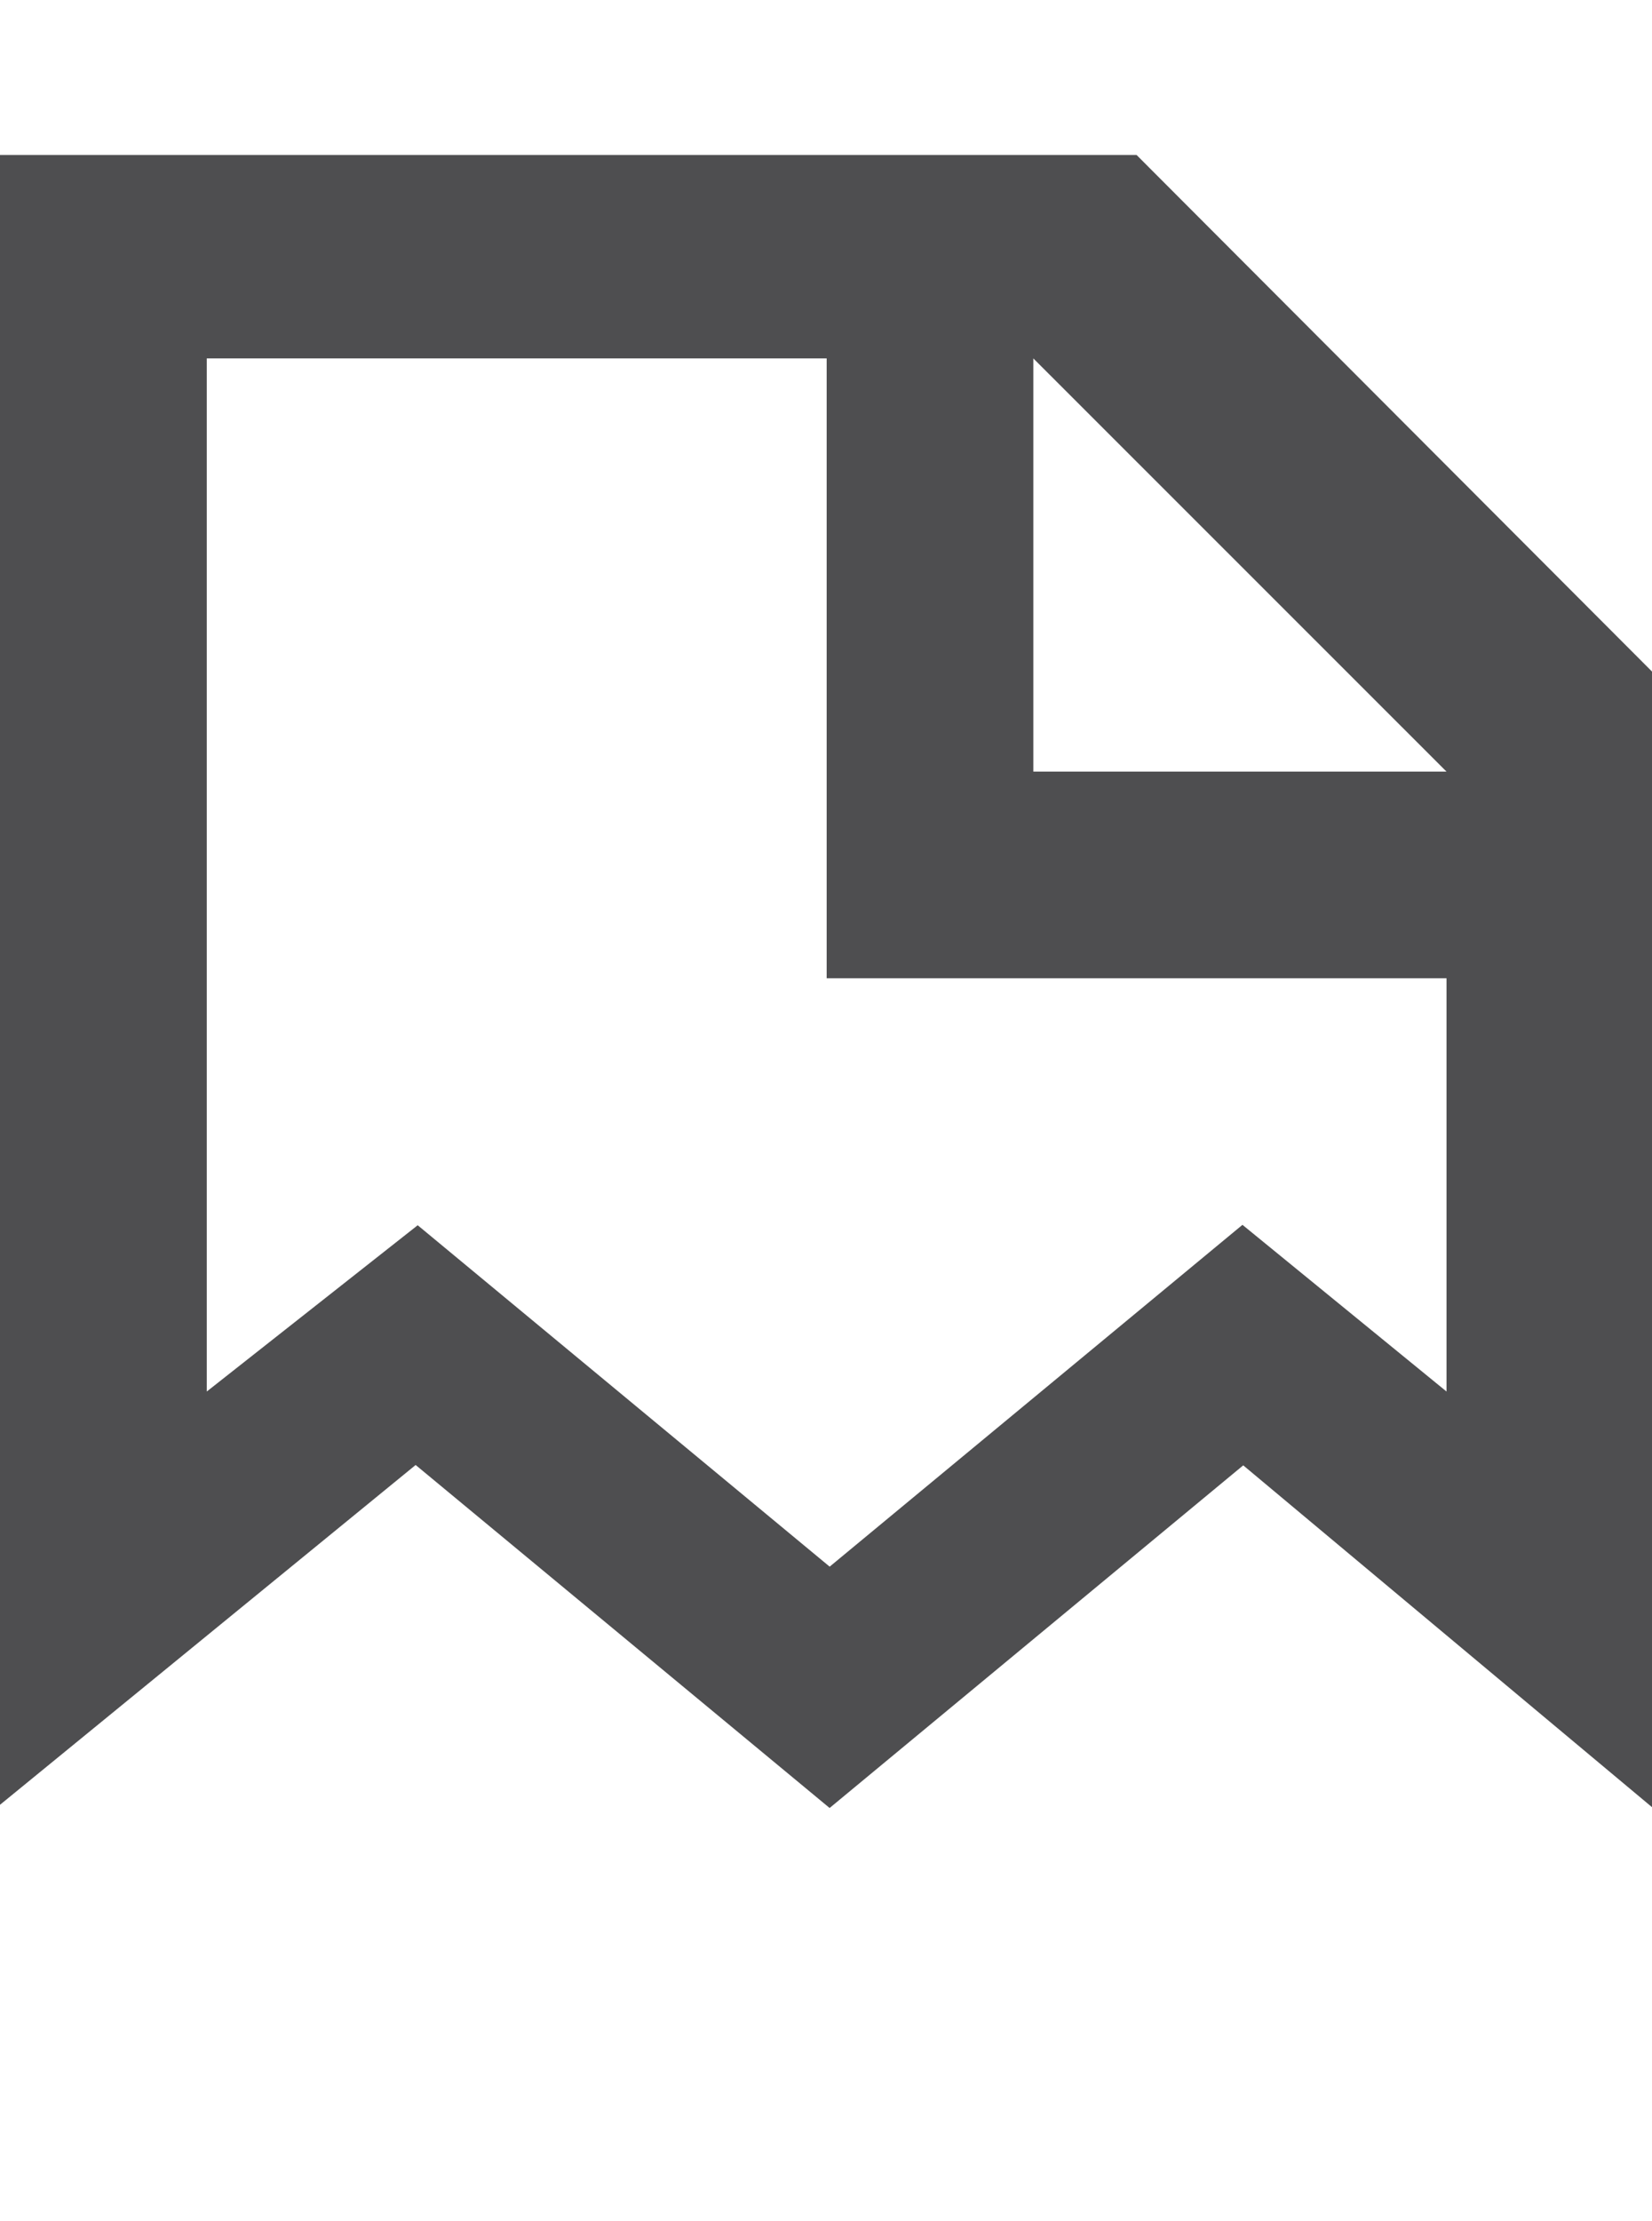 <?xml version="1.0" encoding="iso-8859-1"?>
<!-- Generator: Adobe Illustrator 15.1.0, SVG Export Plug-In . SVG Version: 6.00 Build 0)  -->
<!DOCTYPE svg PUBLIC "-//W3C//DTD SVG 1.1//EN" "http://www.w3.org/Graphics/SVG/1.1/DTD/svg11.dtd">
<svg version="1.1" id="Layer_1" xmlns="http://www.w3.org/2000/svg" xmlns:xlink="http://www.w3.org/1999/xlink" x="0px" y="0px"
	 width="32px" height="43px" viewBox="0 0 32 43" style="enable-background:new 0 0 32 43;" xml:space="preserve">
<path style="fill:#4E4E50;" d="M22.016,3H0v31.938l8.051-6.578L16.07,35l8.012-6.633L32,34.984V13L22.016,3z M28.02,26.938
	l-3.953-3.227l-7.996,6.617l-7.98-6.609l-4.086,3.219c0,0,0-17.359,0-20c2.102,0,7.809,0,12.008,0v12H28.02
	C28.02,21.668,28.02,26.938,28.02,26.938z M20.016,14.938c0-1.543,0-5.914,0-8c1.617,1.617,6.402,6.398,8.004,8
	C25.973,14.938,21.57,14.938,20.016,14.938z"/>
</svg>
